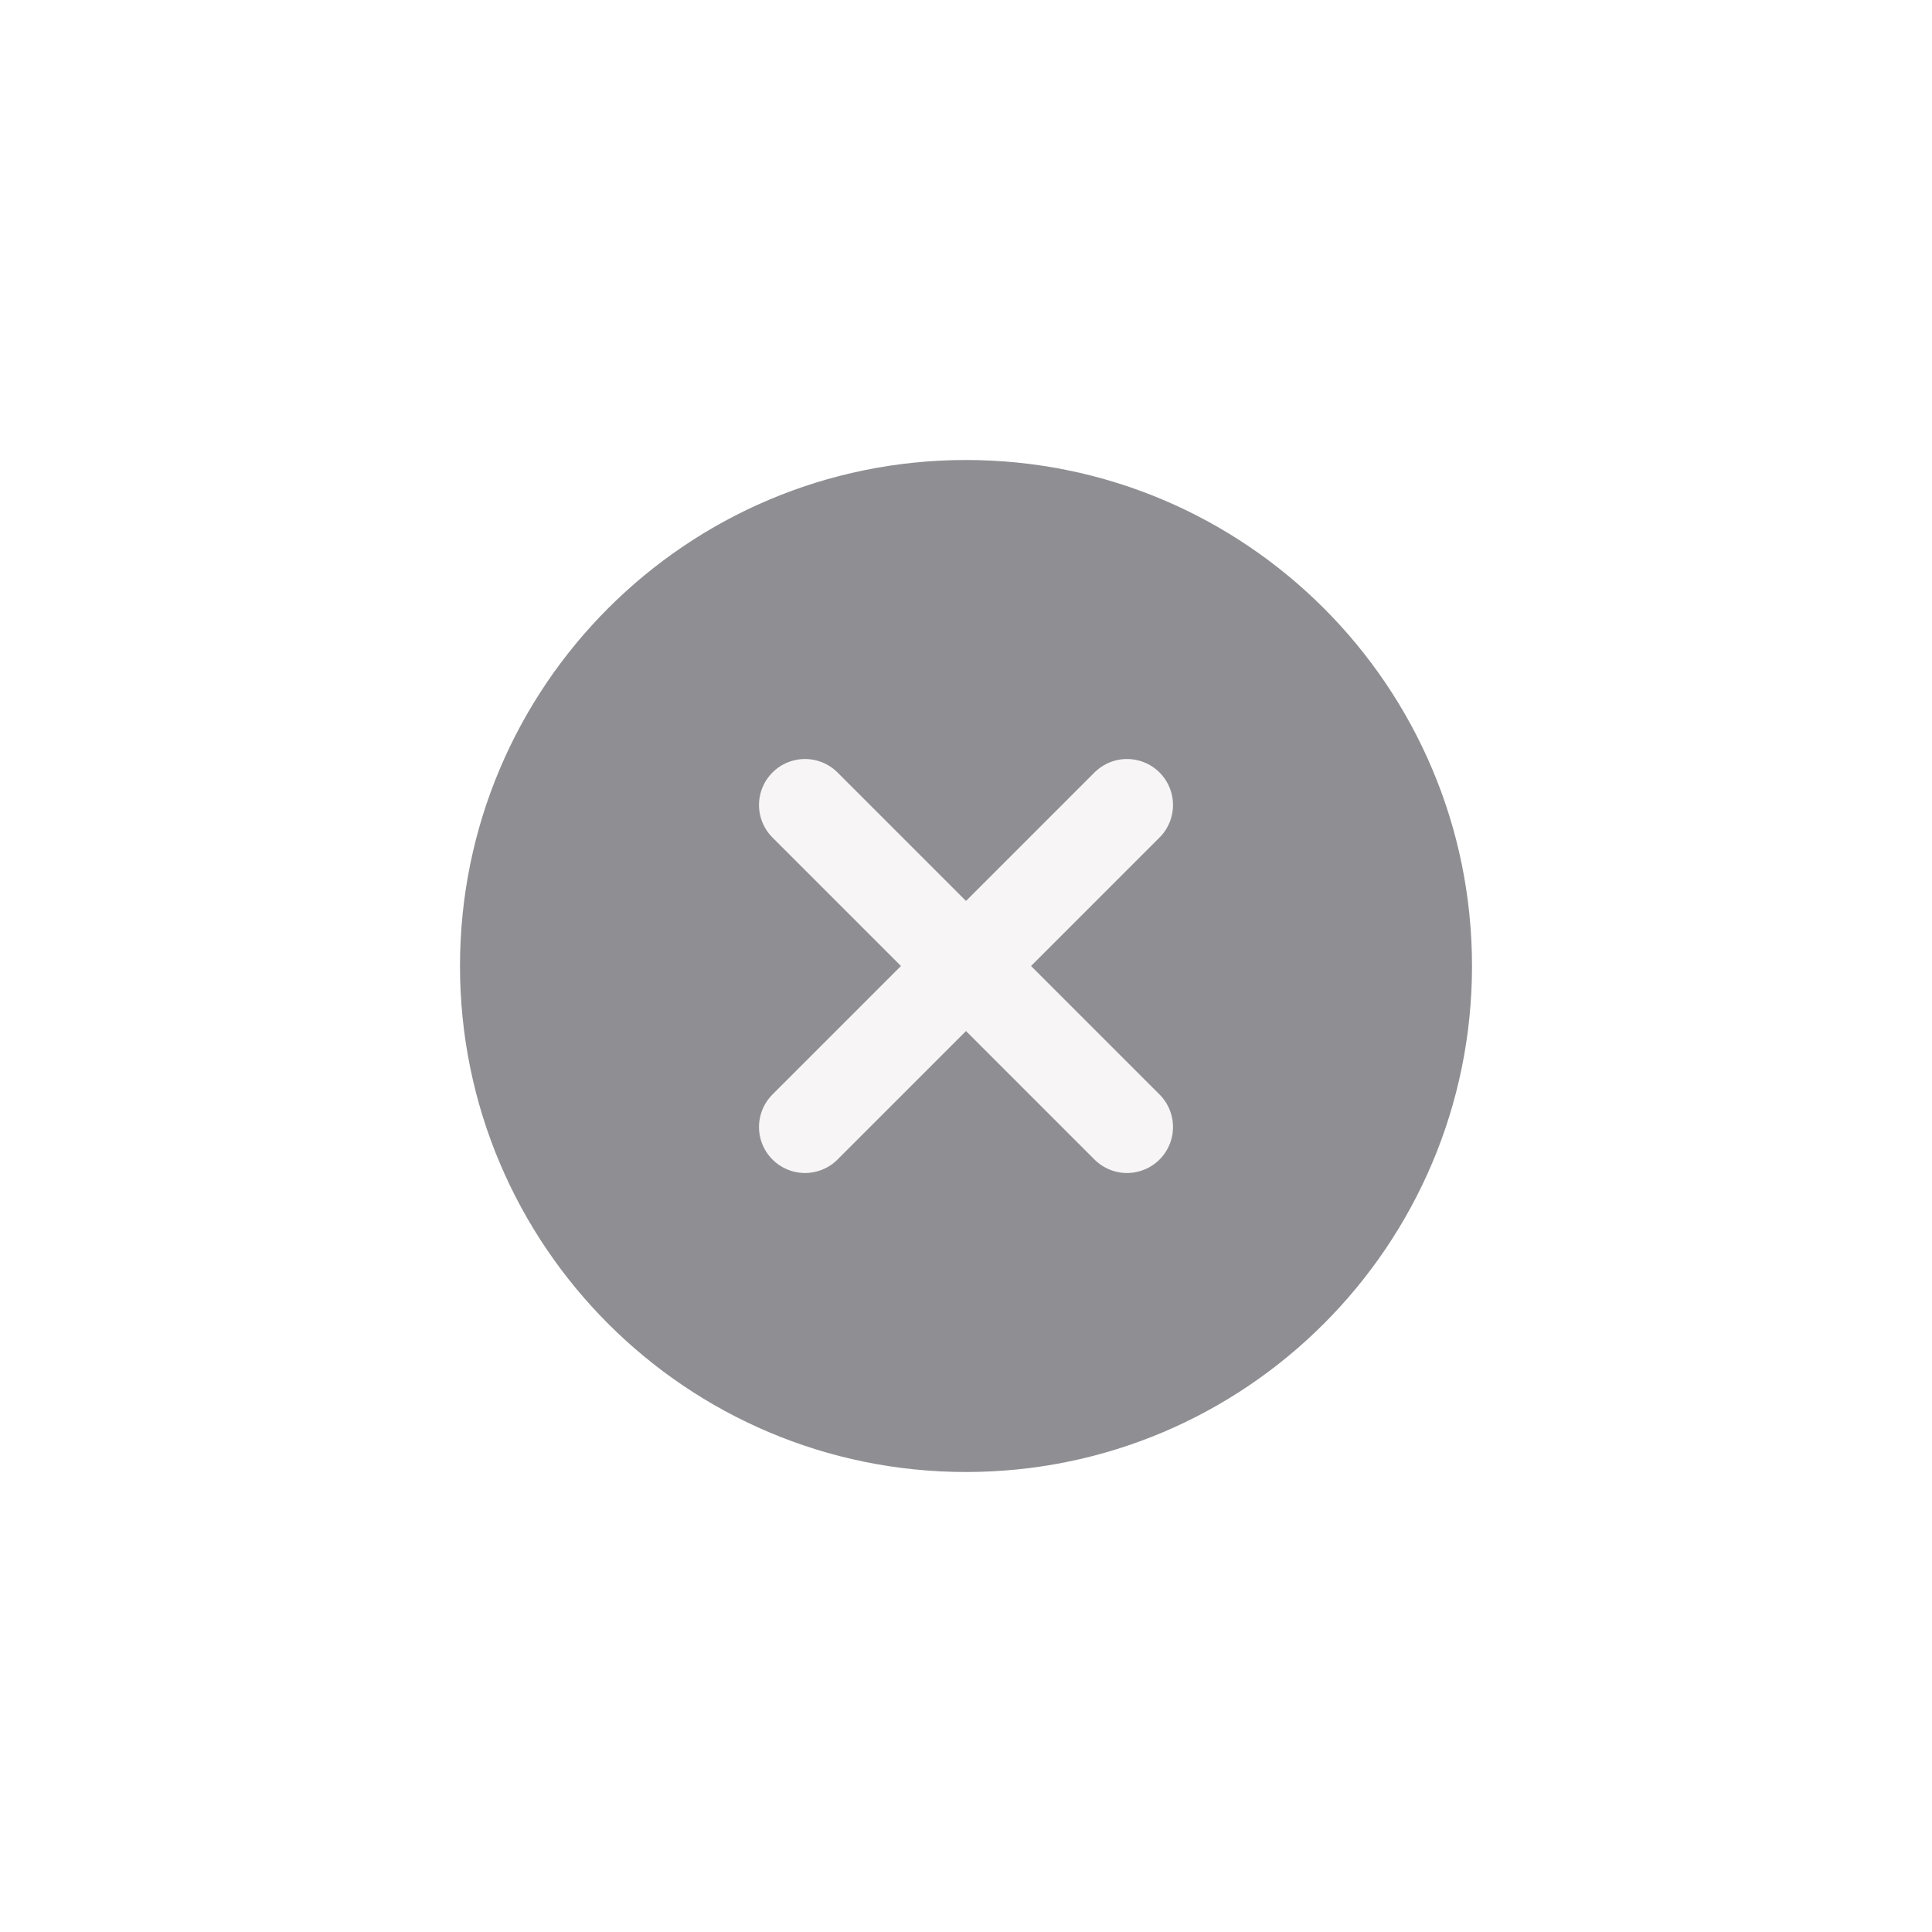 <svg xmlns="http://www.w3.org/2000/svg" width="42" height="42" viewBox="0 0 42 42">
    <defs>
        <filter id="a" width="112.3%" height="165.7%" x="-6.1%" y="-32.9%" filterUnits="objectBoundingBox">
            <feOffset dy="2" in="SourceAlpha" result="shadowOffsetOuter1"/>
            <feGaussianBlur in="shadowOffsetOuter1" result="shadowBlurOuter1" stdDeviation="5"/>
            <feColorMatrix in="shadowBlurOuter1" result="shadowMatrixOuter1" values="0 0 0 0 0 0 0 0 0 0 0 0 0 0 0 0 0 0 0.3 0"/>
            <feMerge>
                <feMergeNode in="shadowMatrixOuter1"/>
                <feMergeNode in="SourceGraphic"/>
            </feMerge>
        </filter>
    </defs>
    <g fill="none" fill-rule="evenodd" filter="url(#a)" transform="translate(-76 -16)">
        <path fill="#8E8E93" d="M108 35c0 6.075-4.925 11-11 11s-11-4.925-11-11 4.925-11 11-11 11 4.925 11 11"/>
        <path stroke="#F7F5F5" stroke-linecap="round" stroke-width="2" d="M93.5 31.5l7 7M100.5 31.5l-7 7"/>
    </g>
</svg>
